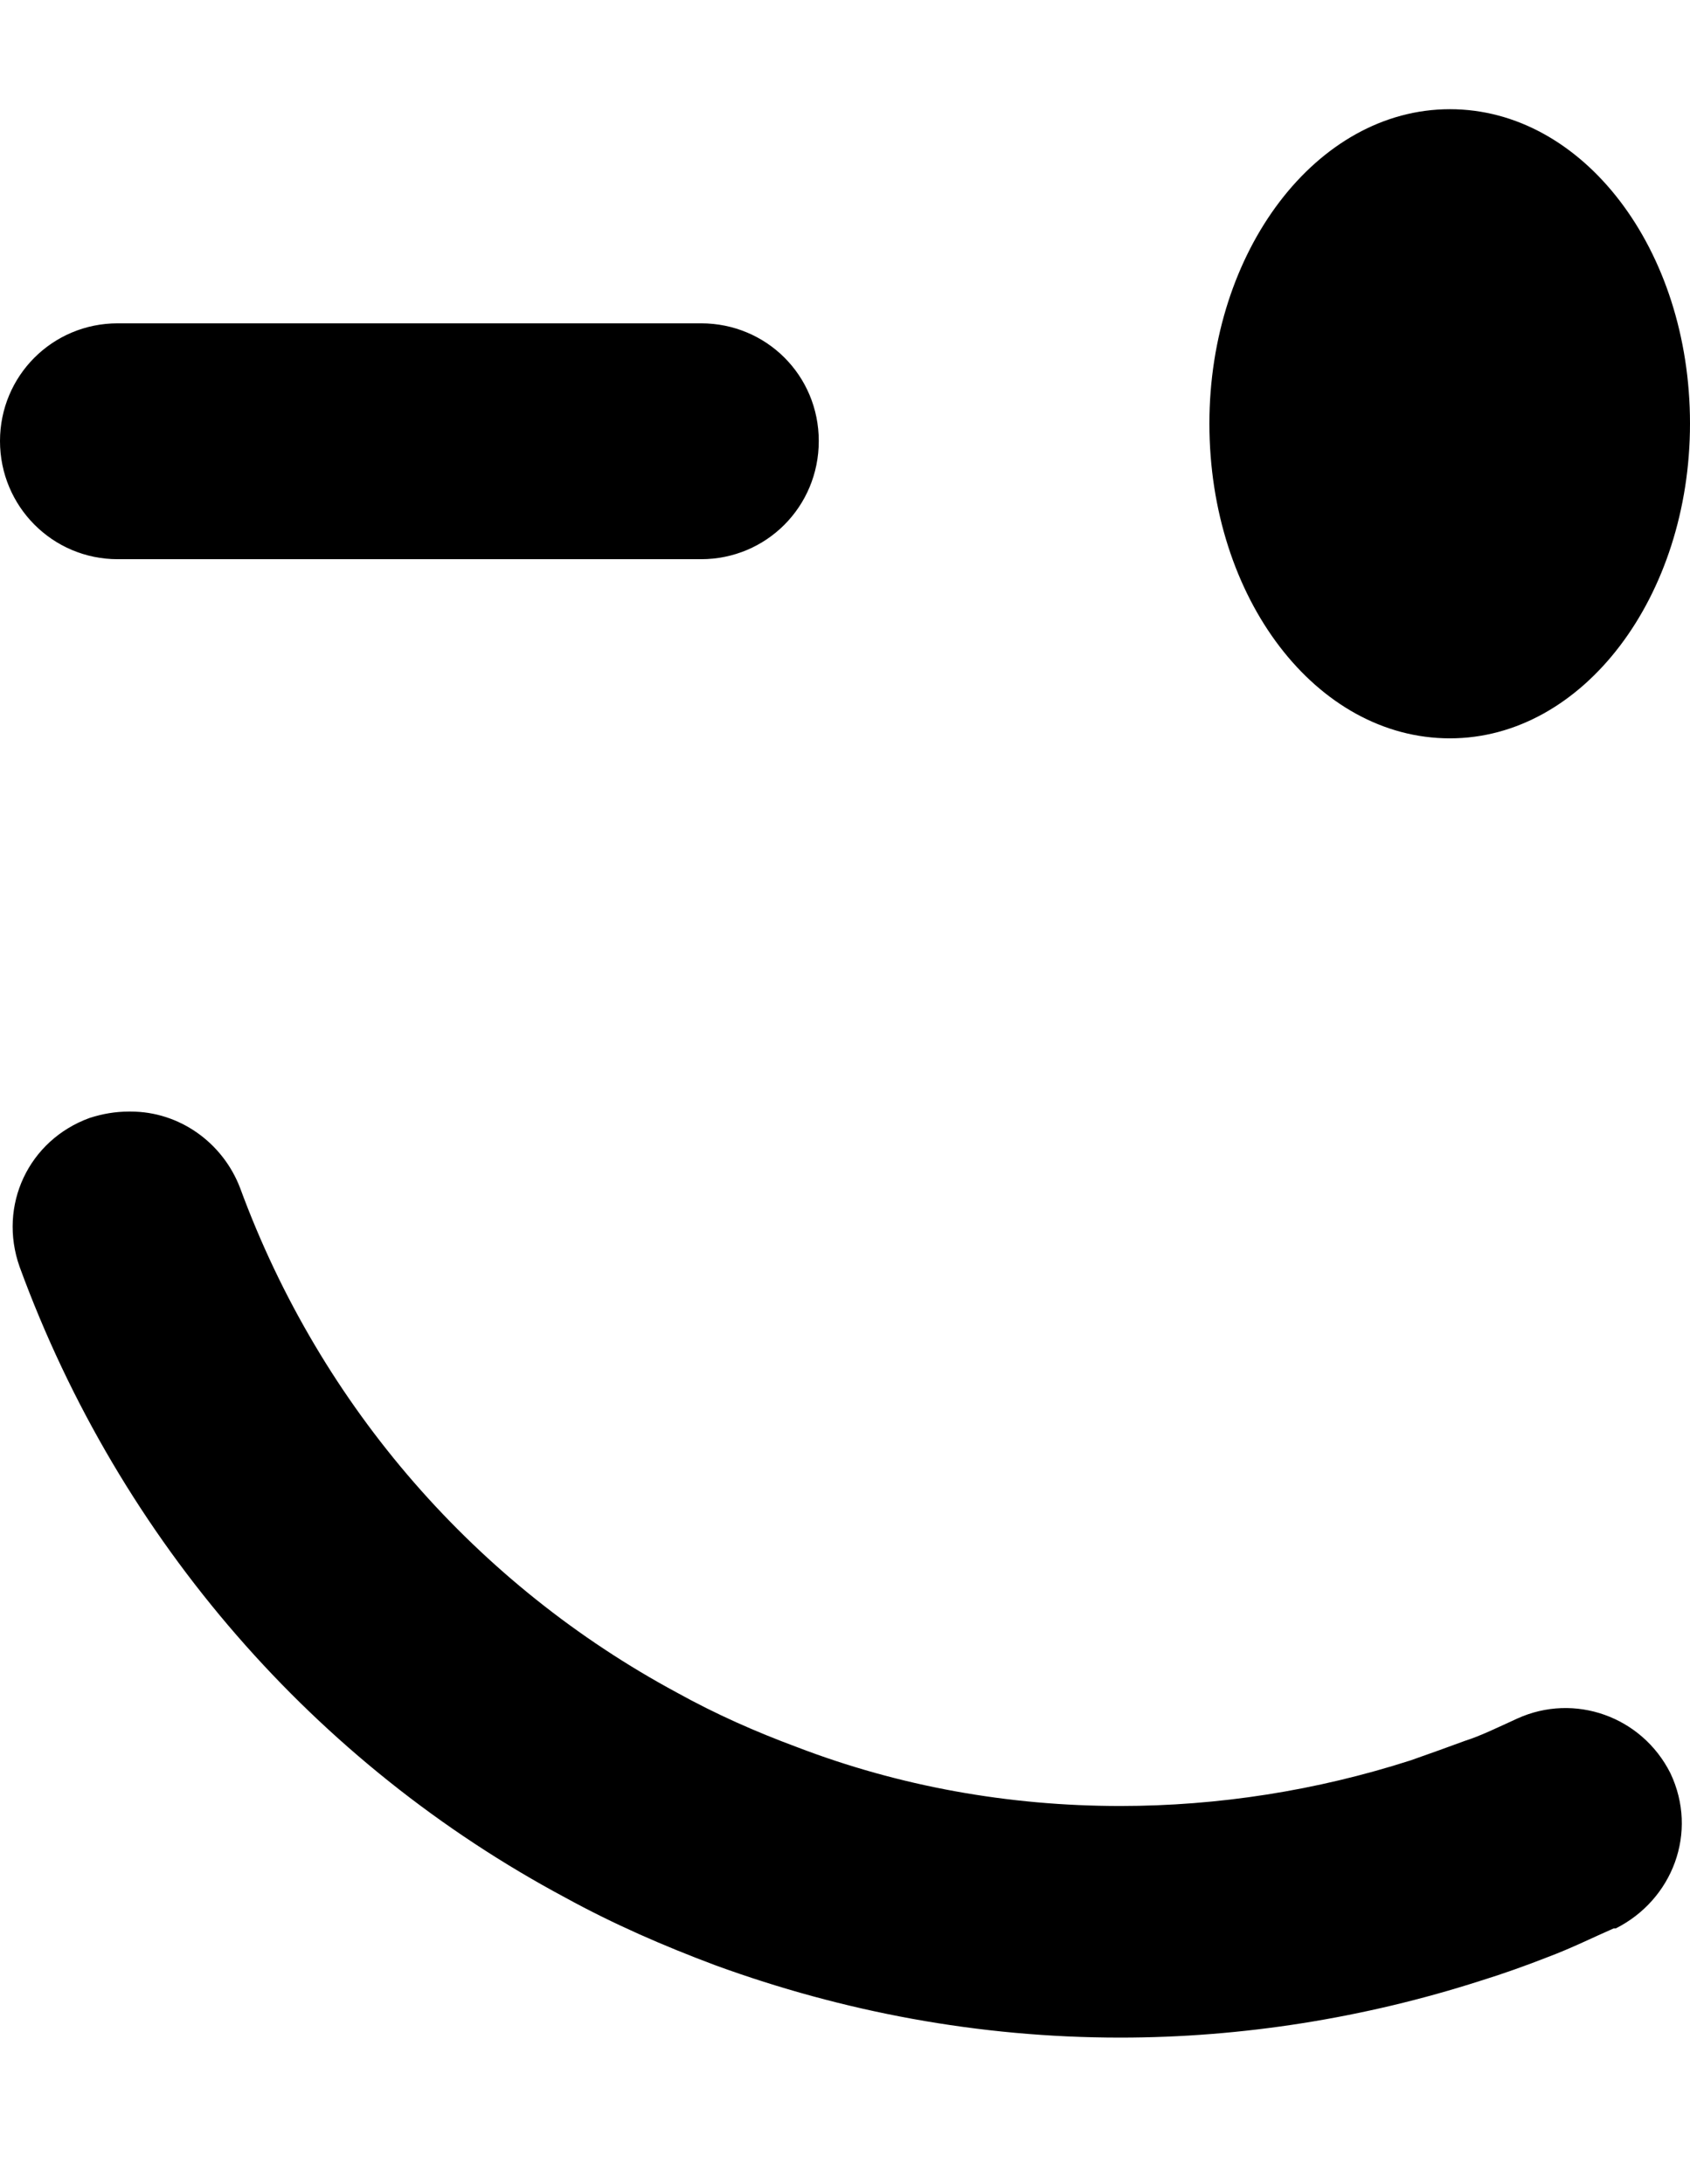 <svg height="512" width="396.3" xmlns="http://www.w3.org/2000/svg"><path d="m340 25.6c-31.3 0-56.4 33.3-56.4 73.7 0 41 25.1 73.8 56.4 73.8s56.3-33.3 56.3-73.8c0-40.9-25.1-73.7-56.3-73.7z m-175.6 50.2h-136.8c-15.3 0-27.6 12.3-27.6 27.6s12.3 27.7 27.6 27.7h136.8c15.3 0 27.6-12.3 27.6-27.7s-12.3-27.6-27.6-27.6z m-134.2 184.8c-3.1 0-6.1 0.5-9.2 1.5-14.3 5.2-21.5 20.5-16.4 34.9 23.6 64.5 69.6 116.7 128 147.9 11.3 6.2 23 11.3 35.3 15.9 29.7 10.8 61.5 16.9 94.8 16.9 28.6 0 57.3-4.6 84.4-13.3 5.2-1.6 10.8-3.6 15.9-5.6 5.6-2.1 10.8-4.7 15.4-6.7h0.5c13.3-6.7 19.4-22.5 12.8-36.4-6.7-13.3-22.5-18.9-35.9-12.8-4.6 2.1-8.7 4.1-12.2 5.2-4.1 1.5-8.2 3-12.8 4.6-22.1 7.1-45.1 10.7-68.1 10.7-26.2 0-51.8-4.6-75.8-13.8-9.7-3.6-19-7.7-28.2-12.8-46.6-25.1-83.4-66.6-102.4-118.3-4.1-10.7-14.3-17.9-25.6-17.9z" /></svg>